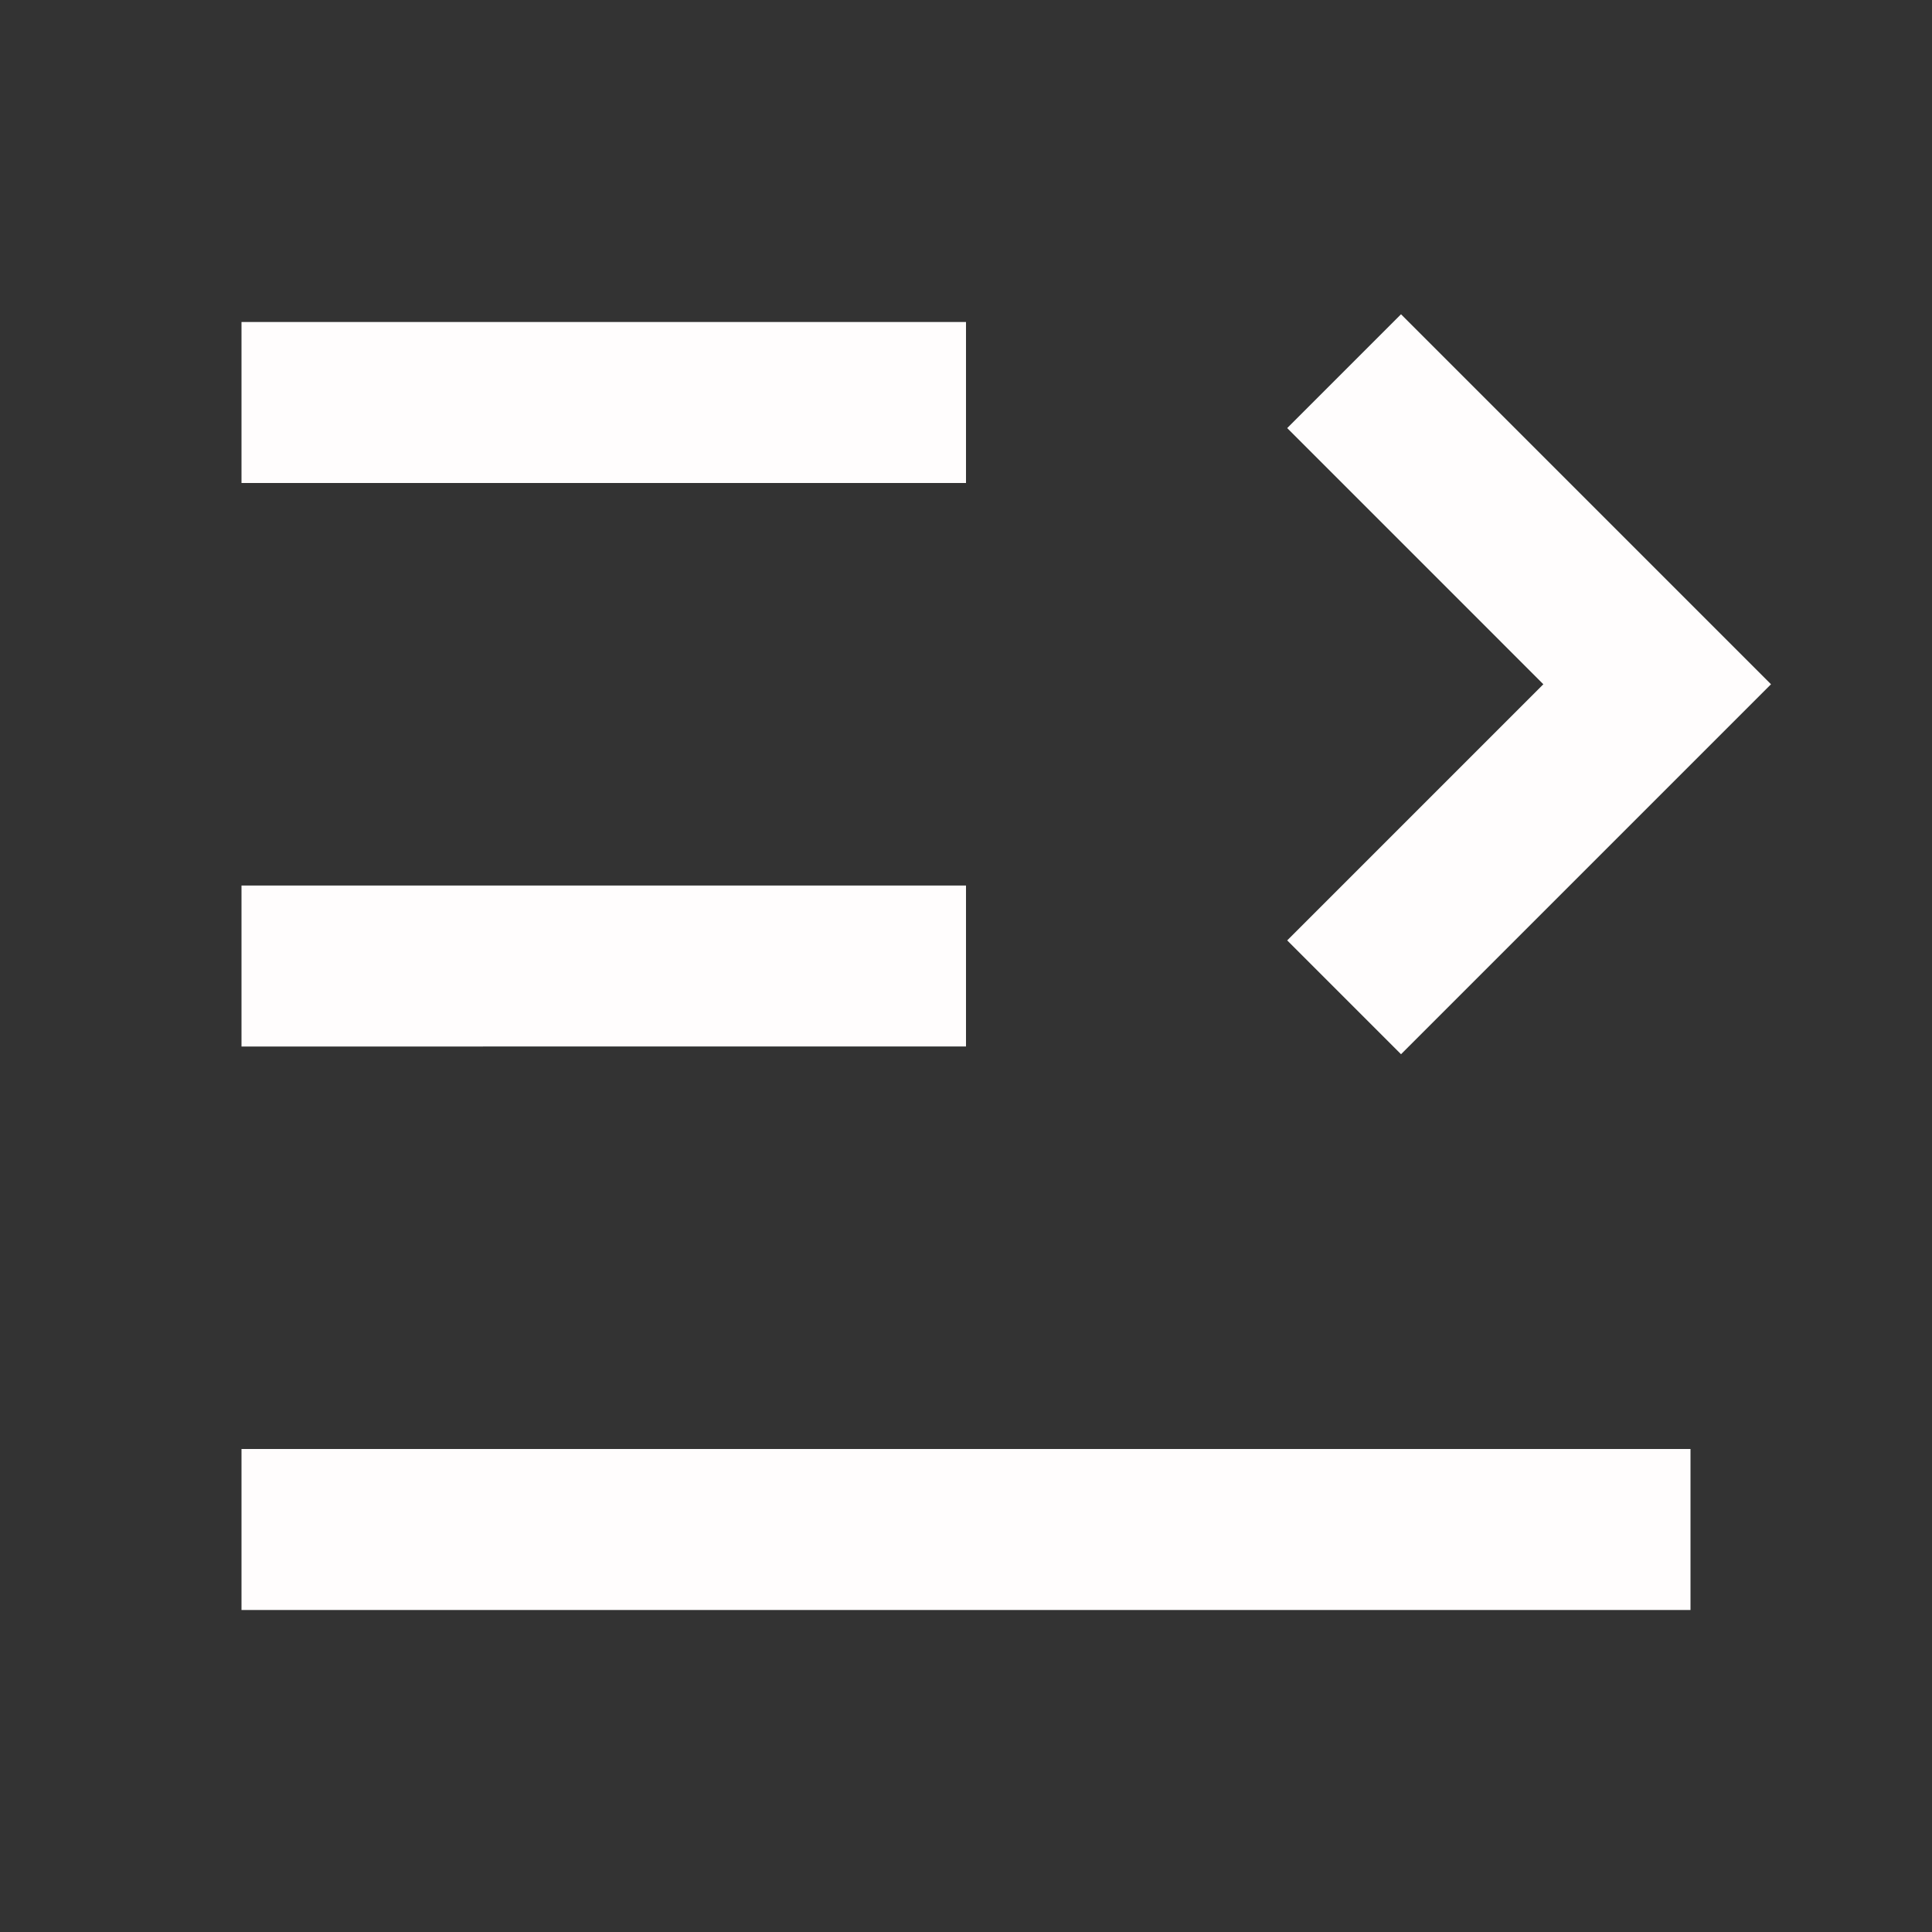 <svg xmlns="http://www.w3.org/2000/svg" viewBox="0 0 24 24" width="24" height="24"><rect x="0" y="0" width="24" height="24" fill="#333333" stroke="none"/><path fill="none" d="M0 0H24V24H0z"/><path d="M21 18v2H3v-2h18zM17.404 3.904L22 8.5l-4.596 4.596-1.414-1.414L19.172 8.5 15.99 5.318l1.414-1.414zM12 11v2H3v-2h9zm0-7v2H3V4h9z" fill="rgba(255,253,253,1)"/></svg>